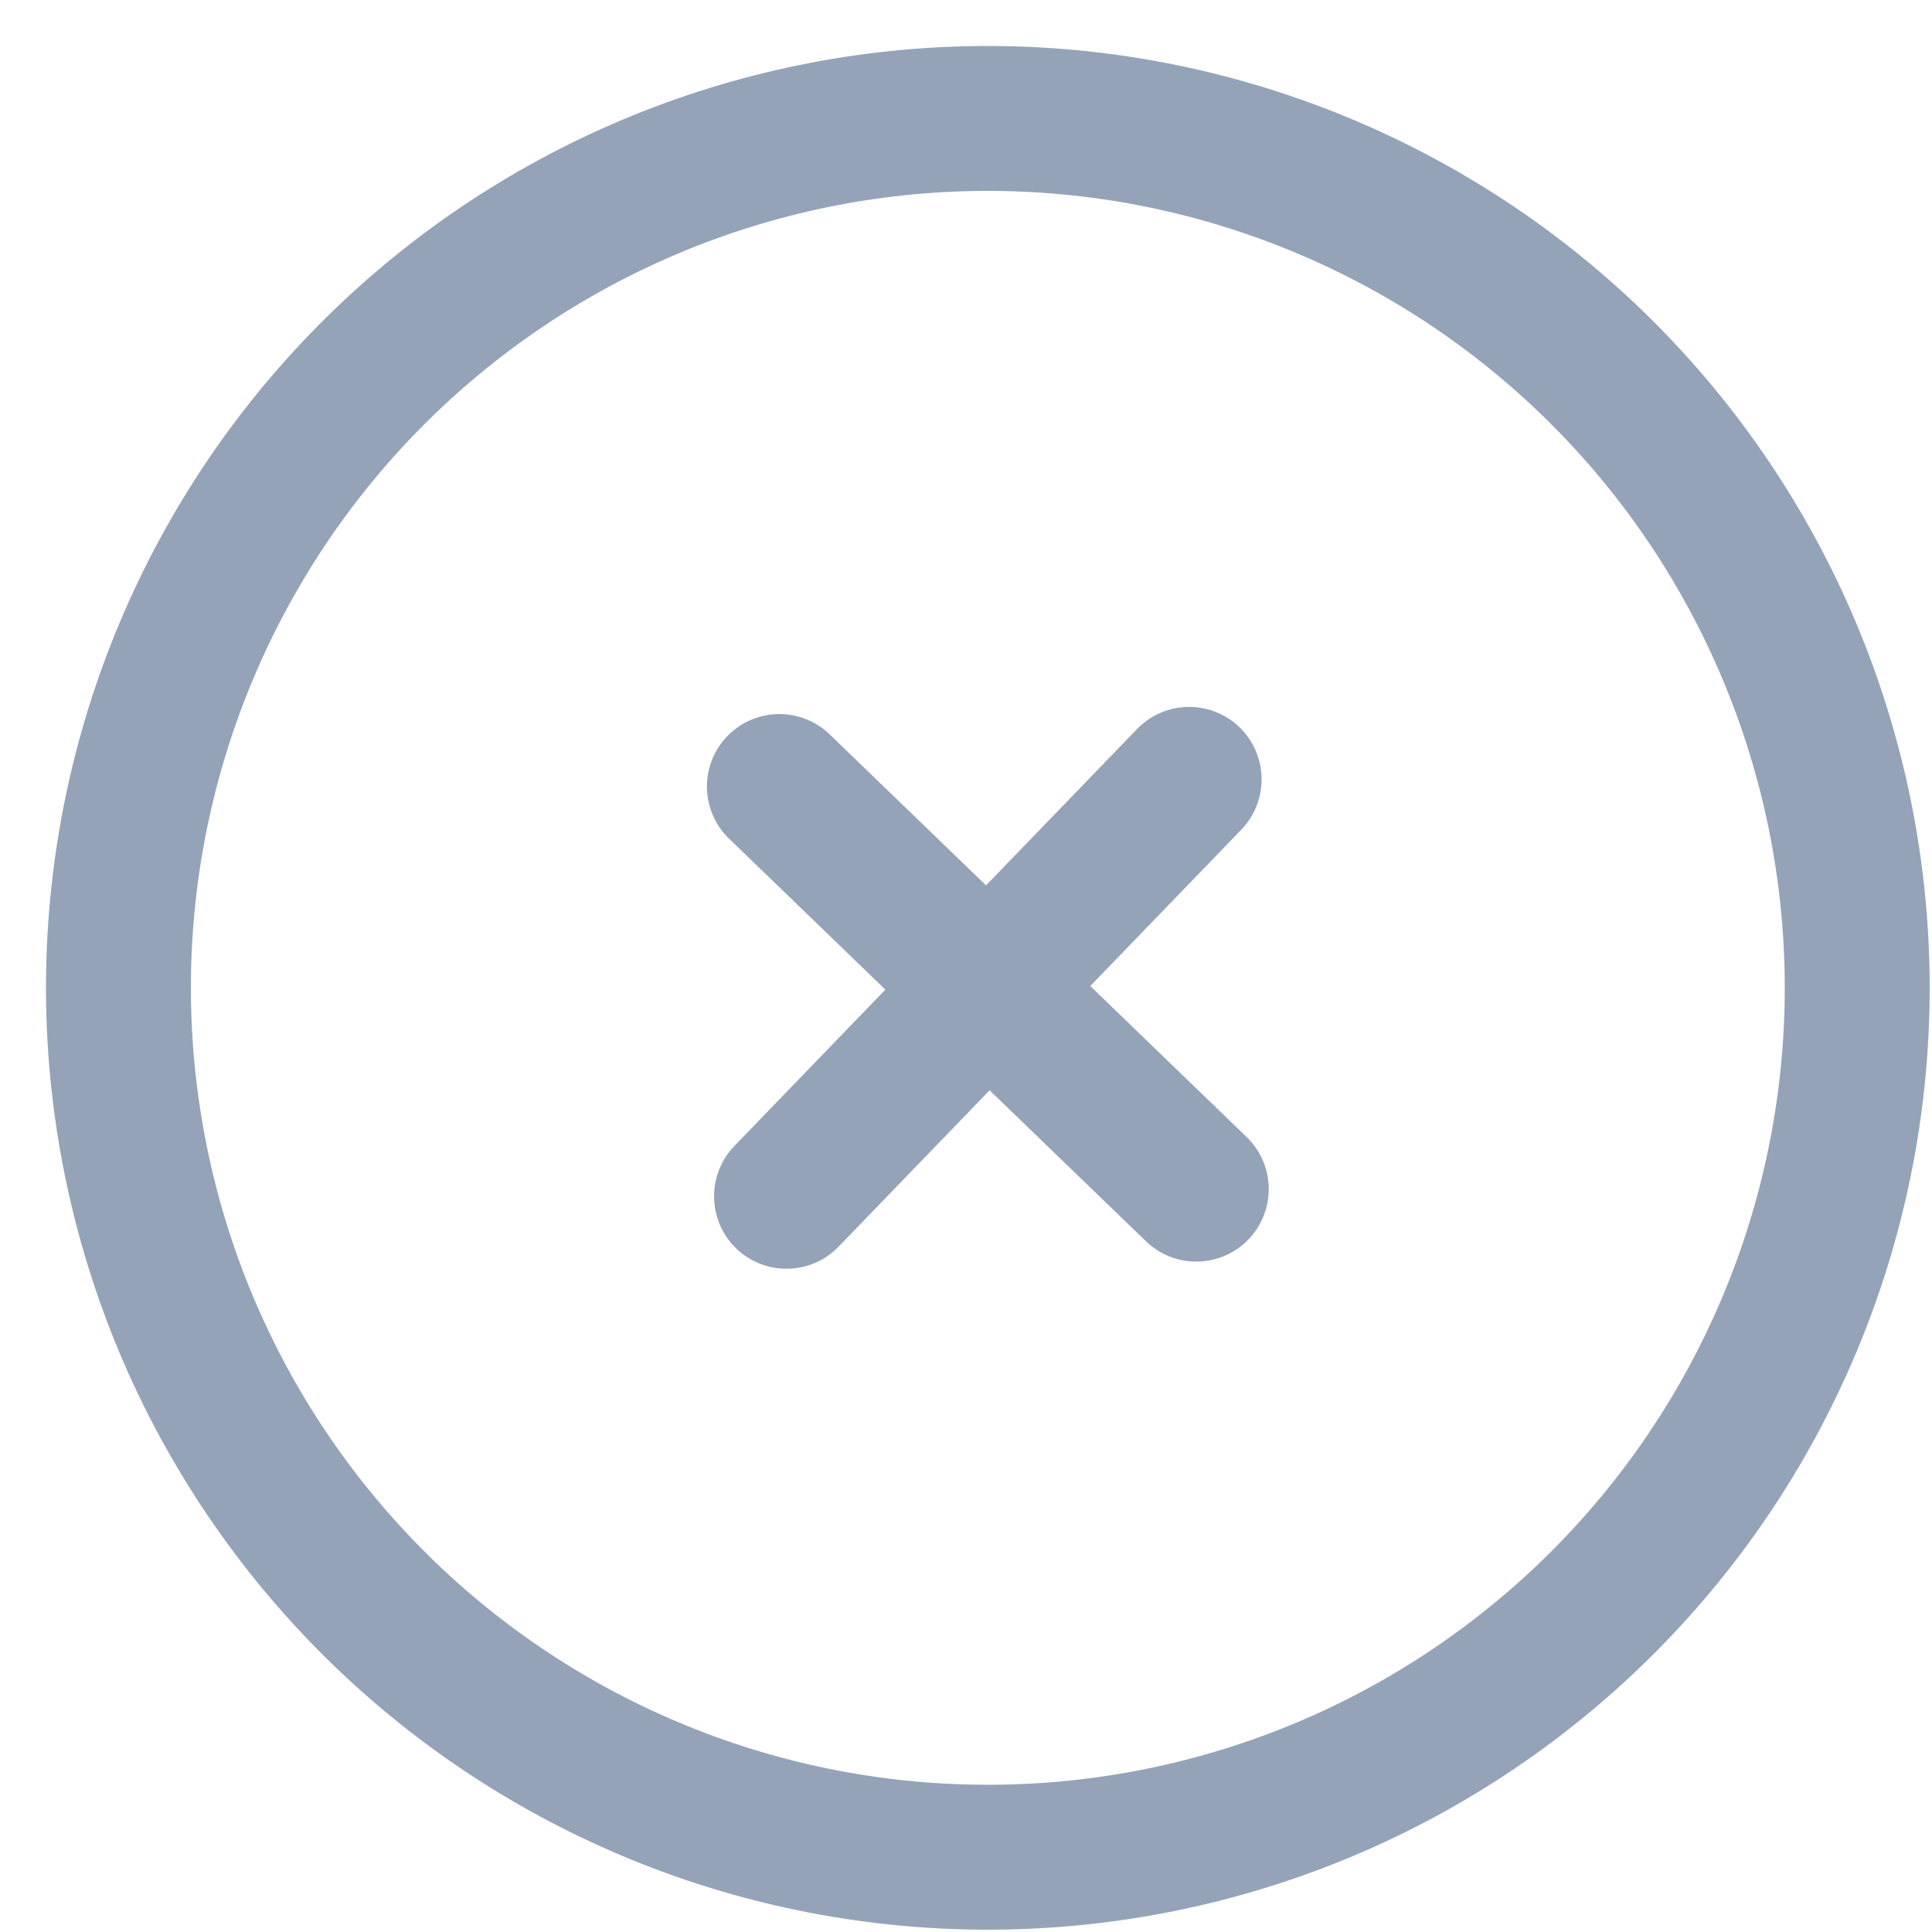 <svg width="40" height="40" viewBox="0 0 40 40" fill="none" xmlns="http://www.w3.org/2000/svg">
<path d="M24.62 16.136L16.284 24.768M24.768 24.62L16.136 16.284M33.401 32.955C31.759 34.655 29.798 36.016 27.631 36.959C25.463 37.901 23.131 38.408 20.767 38.449C18.404 38.491 16.055 38.066 13.856 37.2C11.657 36.334 9.649 35.043 7.949 33.401C6.249 31.759 4.888 29.798 3.945 27.631C3.003 25.463 2.496 23.131 2.455 20.767C2.413 18.404 2.838 16.055 3.704 13.856C4.57 11.657 5.861 9.649 7.503 7.949C10.819 4.515 15.363 2.538 20.137 2.455C24.91 2.371 29.521 4.187 32.955 7.503C36.389 10.819 38.365 15.363 38.449 20.137C38.533 24.91 36.717 29.521 33.401 32.955Z" stroke="#94A3B8" stroke-width="3" stroke-linecap="round" stroke-linejoin="round"/>
</svg>
